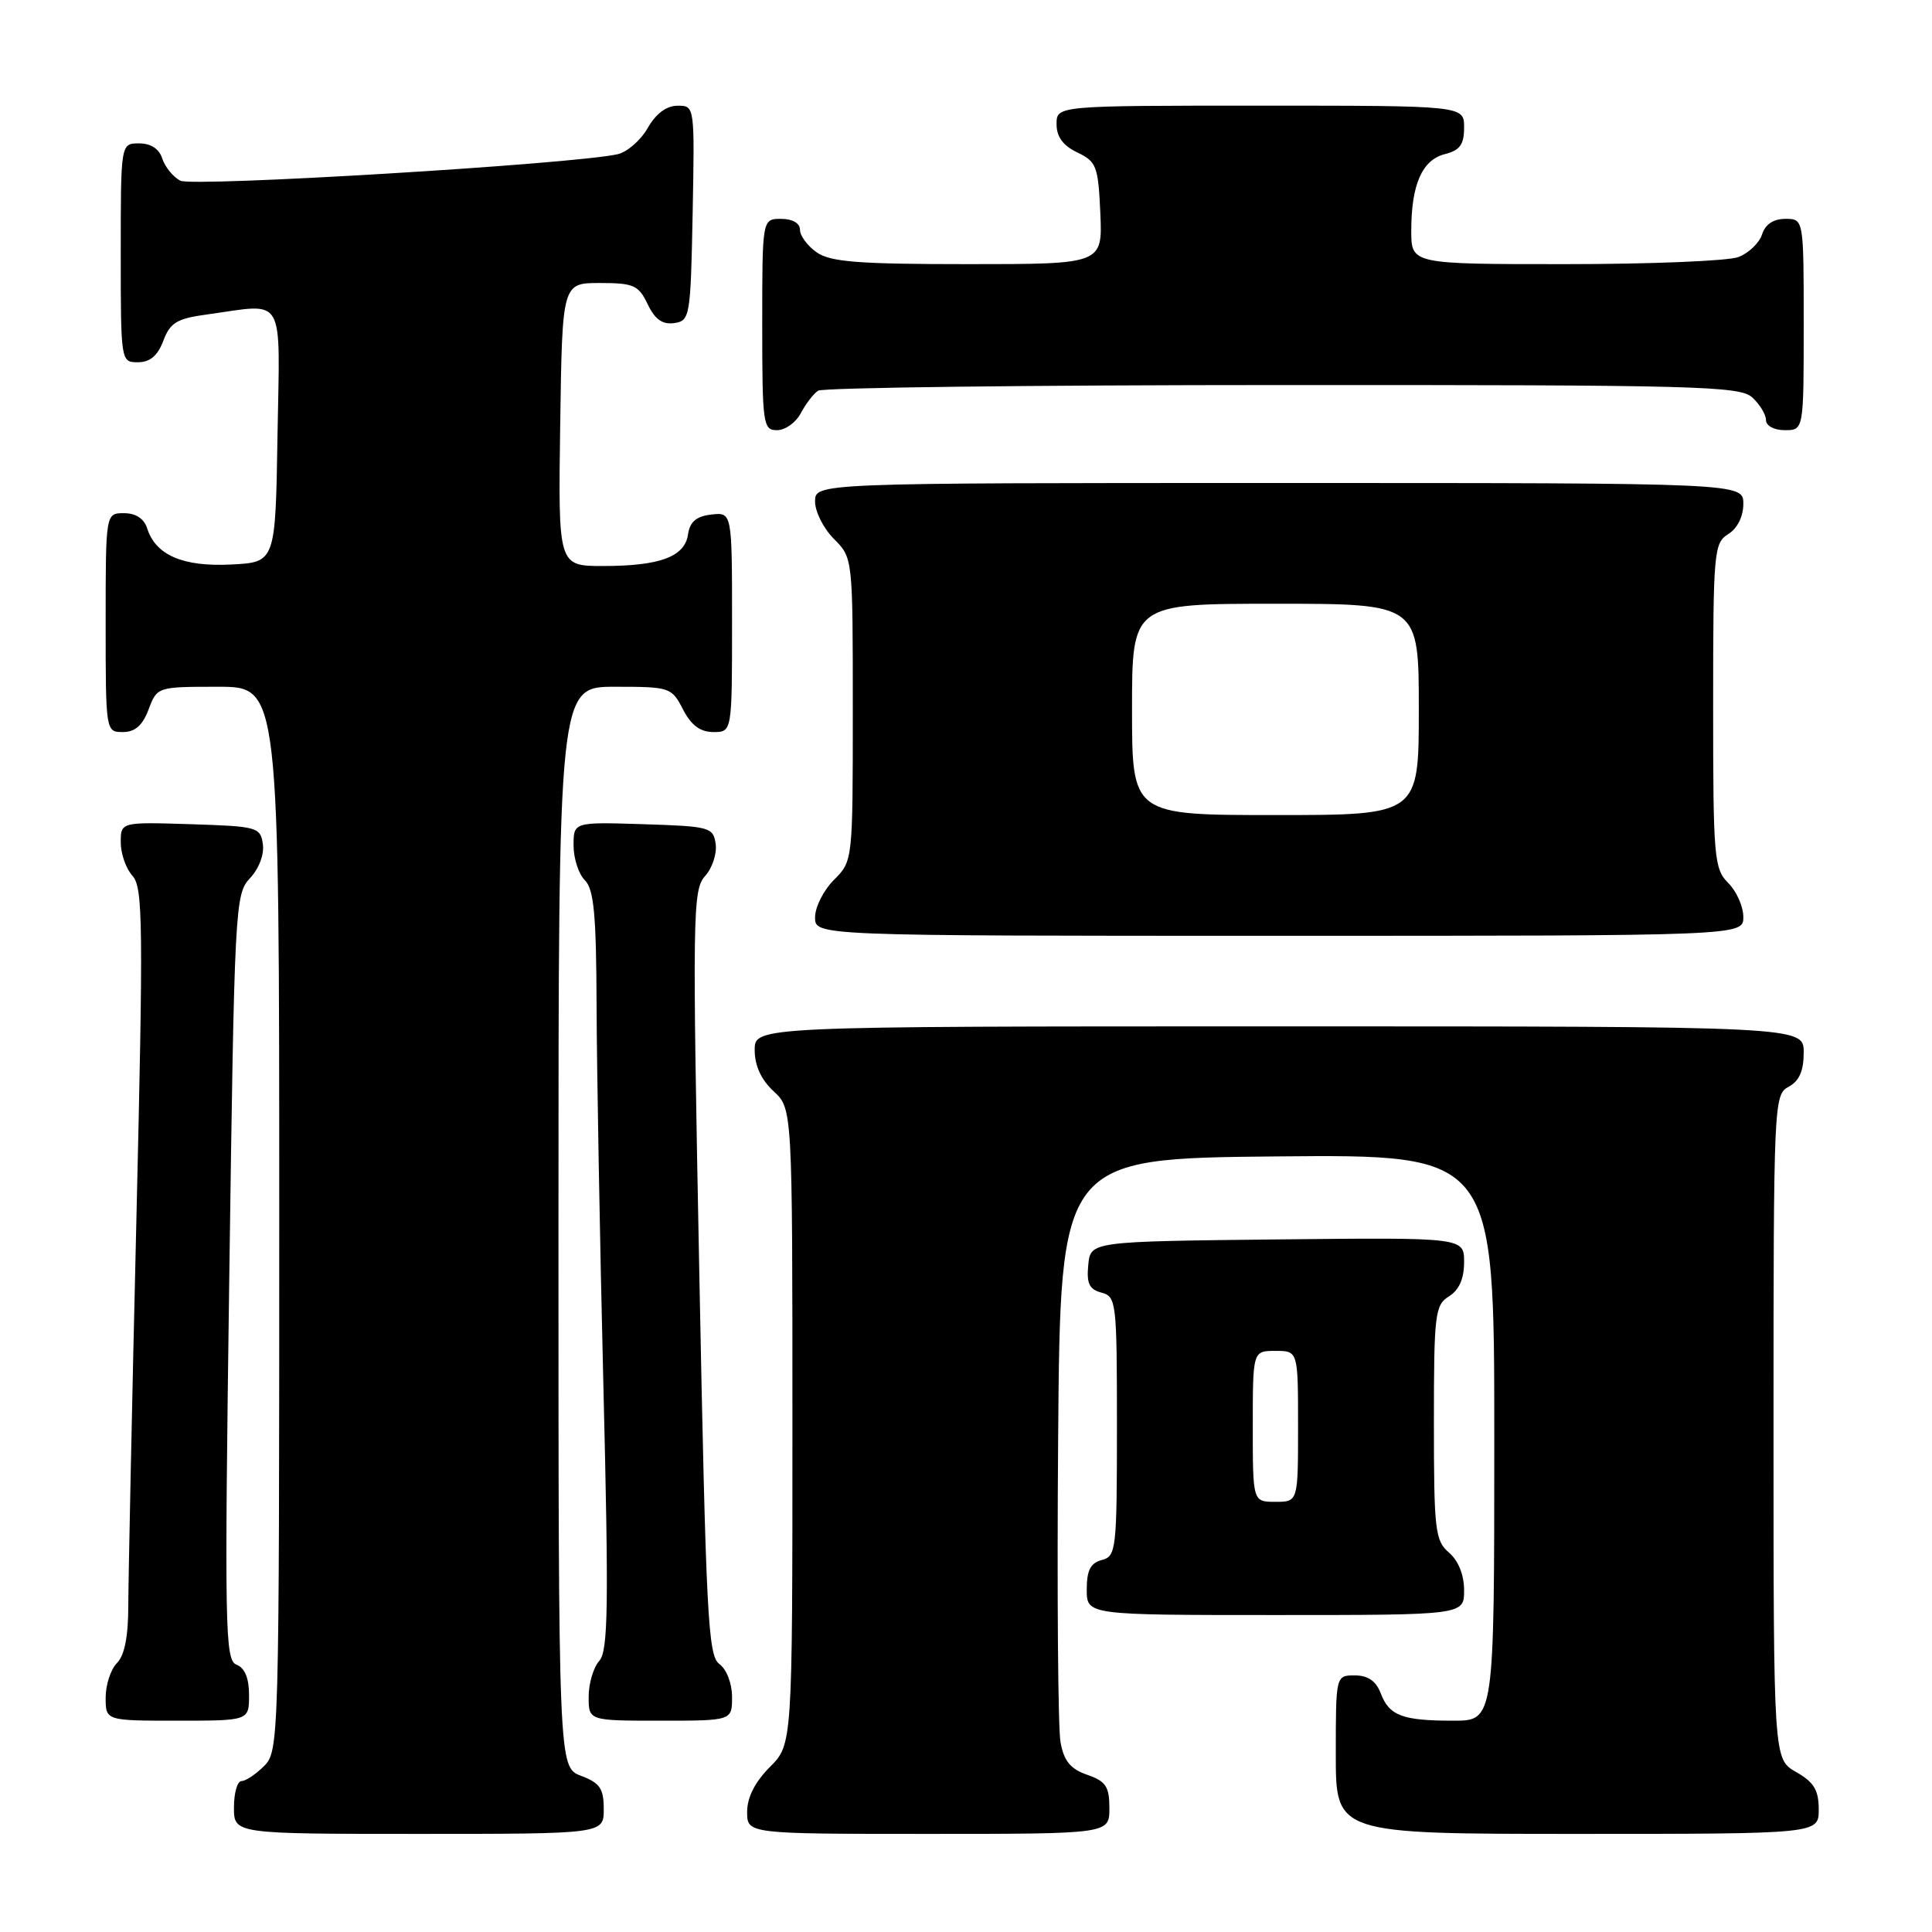 <?xml version="1.0" encoding="UTF-8" standalone="no"?>
<!DOCTYPE svg PUBLIC "-//W3C//DTD SVG 1.1//EN" "http://www.w3.org/Graphics/SVG/1.1/DTD/svg11.dtd" >
<svg xmlns="http://www.w3.org/2000/svg" xmlns:xlink="http://www.w3.org/1999/xlink" version="1.1" viewBox="0 0 256 256">
 <g >
 <path fill="currentColor"
d=" M 80.00 239.72 C 80.00 236.99 79.49 236.25 77.00 235.31 C 74.00 234.17 74.00 234.17 74.00 162.59 C 74.00 91.00 74.00 91.00 81.47 91.00 C 88.77 91.00 88.99 91.07 90.50 94.00 C 91.59 96.11 92.79 97.00 94.53 97.00 C 97.00 97.00 97.00 97.00 97.00 82.43 C 97.00 67.87 97.00 67.87 94.25 68.18 C 92.26 68.41 91.41 69.14 91.17 70.80 C 90.75 73.77 87.45 75.00 79.91 75.00 C 73.96 75.00 73.96 75.00 74.23 56.25 C 74.50 37.50 74.50 37.50 79.49 37.50 C 83.97 37.50 84.61 37.79 85.82 40.31 C 86.78 42.32 87.78 43.03 89.33 42.81 C 91.42 42.51 91.51 42.01 91.78 28.25 C 92.05 14.01 92.05 14.00 89.78 14.01 C 88.30 14.01 86.91 15.06 85.82 16.97 C 84.89 18.60 83.09 20.16 81.82 20.44 C 75.84 21.76 25.50 24.80 23.88 23.94 C 22.92 23.42 21.85 22.10 21.50 21.00 C 21.09 19.72 19.99 19.00 18.43 19.00 C 16.00 19.00 16.00 19.00 16.00 33.50 C 16.00 47.93 16.01 48.00 18.28 48.00 C 19.87 48.00 20.89 47.14 21.64 45.16 C 22.55 42.74 23.43 42.21 27.49 41.66 C 37.95 40.22 37.09 38.73 36.77 57.75 C 36.50 74.50 36.50 74.50 30.65 74.80 C 24.28 75.13 20.63 73.57 19.51 70.03 C 19.09 68.72 18.00 68.00 16.43 68.00 C 14.00 68.00 14.00 68.00 14.00 82.50 C 14.00 96.93 14.01 97.00 16.28 97.00 C 17.90 97.00 18.89 96.13 19.69 94.00 C 20.82 91.01 20.85 91.00 28.91 91.00 C 37.00 91.00 37.00 91.00 37.00 161.50 C 37.00 230.67 36.96 232.04 35.00 234.00 C 33.90 235.10 32.55 236.00 32.00 236.00 C 31.45 236.00 31.00 237.57 31.00 239.50 C 31.00 243.00 31.00 243.00 55.50 243.00 C 80.00 243.00 80.00 243.00 80.00 239.72 Z  M 147.00 239.60 C 147.00 236.73 146.54 236.03 144.06 235.17 C 141.83 234.39 140.97 233.35 140.52 230.82 C 140.19 229.00 140.05 210.85 140.21 190.50 C 140.50 153.50 140.50 153.50 169.25 153.23 C 198.00 152.97 198.00 152.97 198.00 190.48 C 198.00 228.00 198.00 228.00 192.58 228.00 C 185.82 228.00 184.08 227.35 182.95 224.36 C 182.33 222.74 181.26 222.00 179.52 222.00 C 177.00 222.00 177.00 222.00 177.00 232.50 C 177.00 243.00 177.00 243.00 209.00 243.00 C 241.00 243.00 241.00 243.00 240.99 239.75 C 240.99 237.19 240.35 236.14 237.99 234.80 C 235.00 233.09 235.00 233.09 235.00 189.08 C 235.00 146.09 235.05 145.05 237.00 144.00 C 238.41 143.25 239.00 141.91 239.00 139.46 C 239.00 136.00 239.00 136.00 169.50 136.00 C 100.00 136.00 100.00 136.00 100.00 139.14 C 100.00 141.20 100.86 143.07 102.50 144.59 C 105.00 146.90 105.00 146.90 105.00 189.03 C 105.00 231.15 105.00 231.15 102.00 234.15 C 100.04 236.12 99.00 238.16 99.00 240.08 C 99.00 243.00 99.00 243.00 123.00 243.00 C 147.00 243.00 147.00 243.00 147.00 239.60 Z  M 33.00 224.61 C 33.00 222.37 32.44 221.00 31.34 220.58 C 29.81 219.99 29.74 215.95 30.38 169.24 C 31.06 120.07 31.14 118.48 33.12 116.37 C 34.31 115.11 35.03 113.21 34.83 111.85 C 34.51 109.60 34.10 109.49 25.25 109.21 C 16.00 108.92 16.00 108.92 16.00 111.63 C 16.00 113.12 16.70 115.12 17.56 116.06 C 18.95 117.60 19.00 122.43 18.06 162.14 C 17.48 186.54 17.01 209.28 17.00 212.68 C 17.00 216.83 16.51 219.35 15.50 220.36 C 14.68 221.18 14.00 223.24 14.00 224.93 C 14.00 228.00 14.00 228.00 23.50 228.00 C 33.00 228.00 33.00 228.00 33.00 224.61 Z  M 97.00 224.86 C 97.00 223.08 96.28 221.19 95.32 220.49 C 93.81 219.39 93.55 214.17 92.66 168.64 C 91.73 121.10 91.78 117.90 93.42 116.09 C 94.38 115.03 95.01 113.12 94.83 111.83 C 94.51 109.61 94.08 109.49 85.25 109.21 C 76.00 108.92 76.00 108.92 76.00 112.03 C 76.00 113.74 76.67 115.82 77.50 116.64 C 78.70 117.84 79.01 121.21 79.05 133.32 C 79.08 141.67 79.48 164.25 79.95 183.50 C 80.67 213.00 80.59 218.75 79.40 220.08 C 78.63 220.95 78.00 223.08 78.00 224.83 C 78.00 228.00 78.00 228.00 87.50 228.00 C 97.00 228.00 97.00 228.00 97.00 224.86 Z  M 194.00 210.72 C 194.00 208.68 193.24 206.80 192.00 205.73 C 190.16 204.16 190.00 202.78 190.00 188.52 C 190.00 174.10 190.14 172.93 192.00 171.77 C 193.34 170.93 194.00 169.44 194.00 167.24 C 194.00 163.97 194.00 163.97 169.25 164.23 C 144.50 164.50 144.50 164.50 144.20 167.62 C 143.96 170.07 144.34 170.85 145.95 171.28 C 147.92 171.79 148.00 172.50 148.00 189.00 C 148.00 205.35 147.90 206.21 146.00 206.71 C 144.50 207.10 144.00 208.07 144.00 210.62 C 144.00 214.00 144.00 214.00 169.00 214.00 C 194.00 214.00 194.00 214.00 194.00 210.72 Z  M 231.00 121.50 C 231.00 120.12 230.10 118.10 229.00 117.00 C 227.12 115.12 227.00 113.67 227.00 93.51 C 227.00 73.10 227.10 71.95 229.00 70.77 C 230.22 70.01 231.00 68.44 231.00 66.76 C 231.00 64.00 231.00 64.00 169.50 64.00 C 108.00 64.00 108.00 64.00 108.00 66.45 C 108.00 67.80 109.12 70.03 110.50 71.41 C 113.00 73.91 113.00 73.91 113.00 94.00 C 113.00 114.09 113.00 114.09 110.50 116.59 C 109.12 117.97 108.00 120.20 108.00 121.55 C 108.00 124.00 108.00 124.00 169.50 124.00 C 231.00 124.00 231.00 124.00 231.00 121.50 Z  M 106.11 54.75 C 106.77 53.51 107.79 52.17 108.40 51.77 C 109.00 51.36 136.69 51.02 169.92 51.02 C 224.75 51.00 230.51 51.15 232.17 52.65 C 233.18 53.57 234.00 54.92 234.00 55.65 C 234.00 56.42 235.07 57.00 236.50 57.00 C 239.00 57.00 239.00 57.00 239.00 43.00 C 239.00 29.00 239.00 29.00 236.57 29.00 C 234.99 29.00 233.91 29.72 233.48 31.06 C 233.12 32.19 231.71 33.54 230.35 34.06 C 228.99 34.58 218.67 35.00 207.43 35.00 C 187.00 35.00 187.00 35.00 187.00 30.57 C 187.00 24.46 188.44 21.18 191.46 20.42 C 193.45 19.92 194.00 19.15 194.00 16.89 C 194.00 14.00 194.00 14.00 167.00 14.00 C 140.00 14.00 140.00 14.00 140.00 16.45 C 140.00 18.13 140.86 19.30 142.75 20.20 C 145.30 21.42 145.52 22.02 145.80 28.26 C 146.09 35.00 146.09 35.00 128.27 35.00 C 113.76 35.00 110.03 34.71 108.22 33.44 C 107.00 32.59 106.00 31.24 106.00 30.44 C 106.00 29.57 105.01 29.00 103.50 29.00 C 101.00 29.00 101.00 29.00 101.00 43.00 C 101.00 56.25 101.11 57.00 102.96 57.00 C 104.05 57.00 105.46 55.99 106.11 54.75 Z  M 166.00 189.00 C 166.00 179.00 166.00 179.00 169.00 179.00 C 172.00 179.00 172.00 179.00 172.00 189.00 C 172.00 199.00 172.00 199.00 169.00 199.00 C 166.00 199.00 166.00 199.00 166.00 189.00 Z  M 150.00 94.00 C 150.00 80.00 150.00 80.00 169.00 80.00 C 188.00 80.00 188.00 80.00 188.00 94.00 C 188.00 108.00 188.00 108.00 169.00 108.00 C 150.00 108.00 150.00 108.00 150.00 94.00 Z "/>
</g>
</svg>